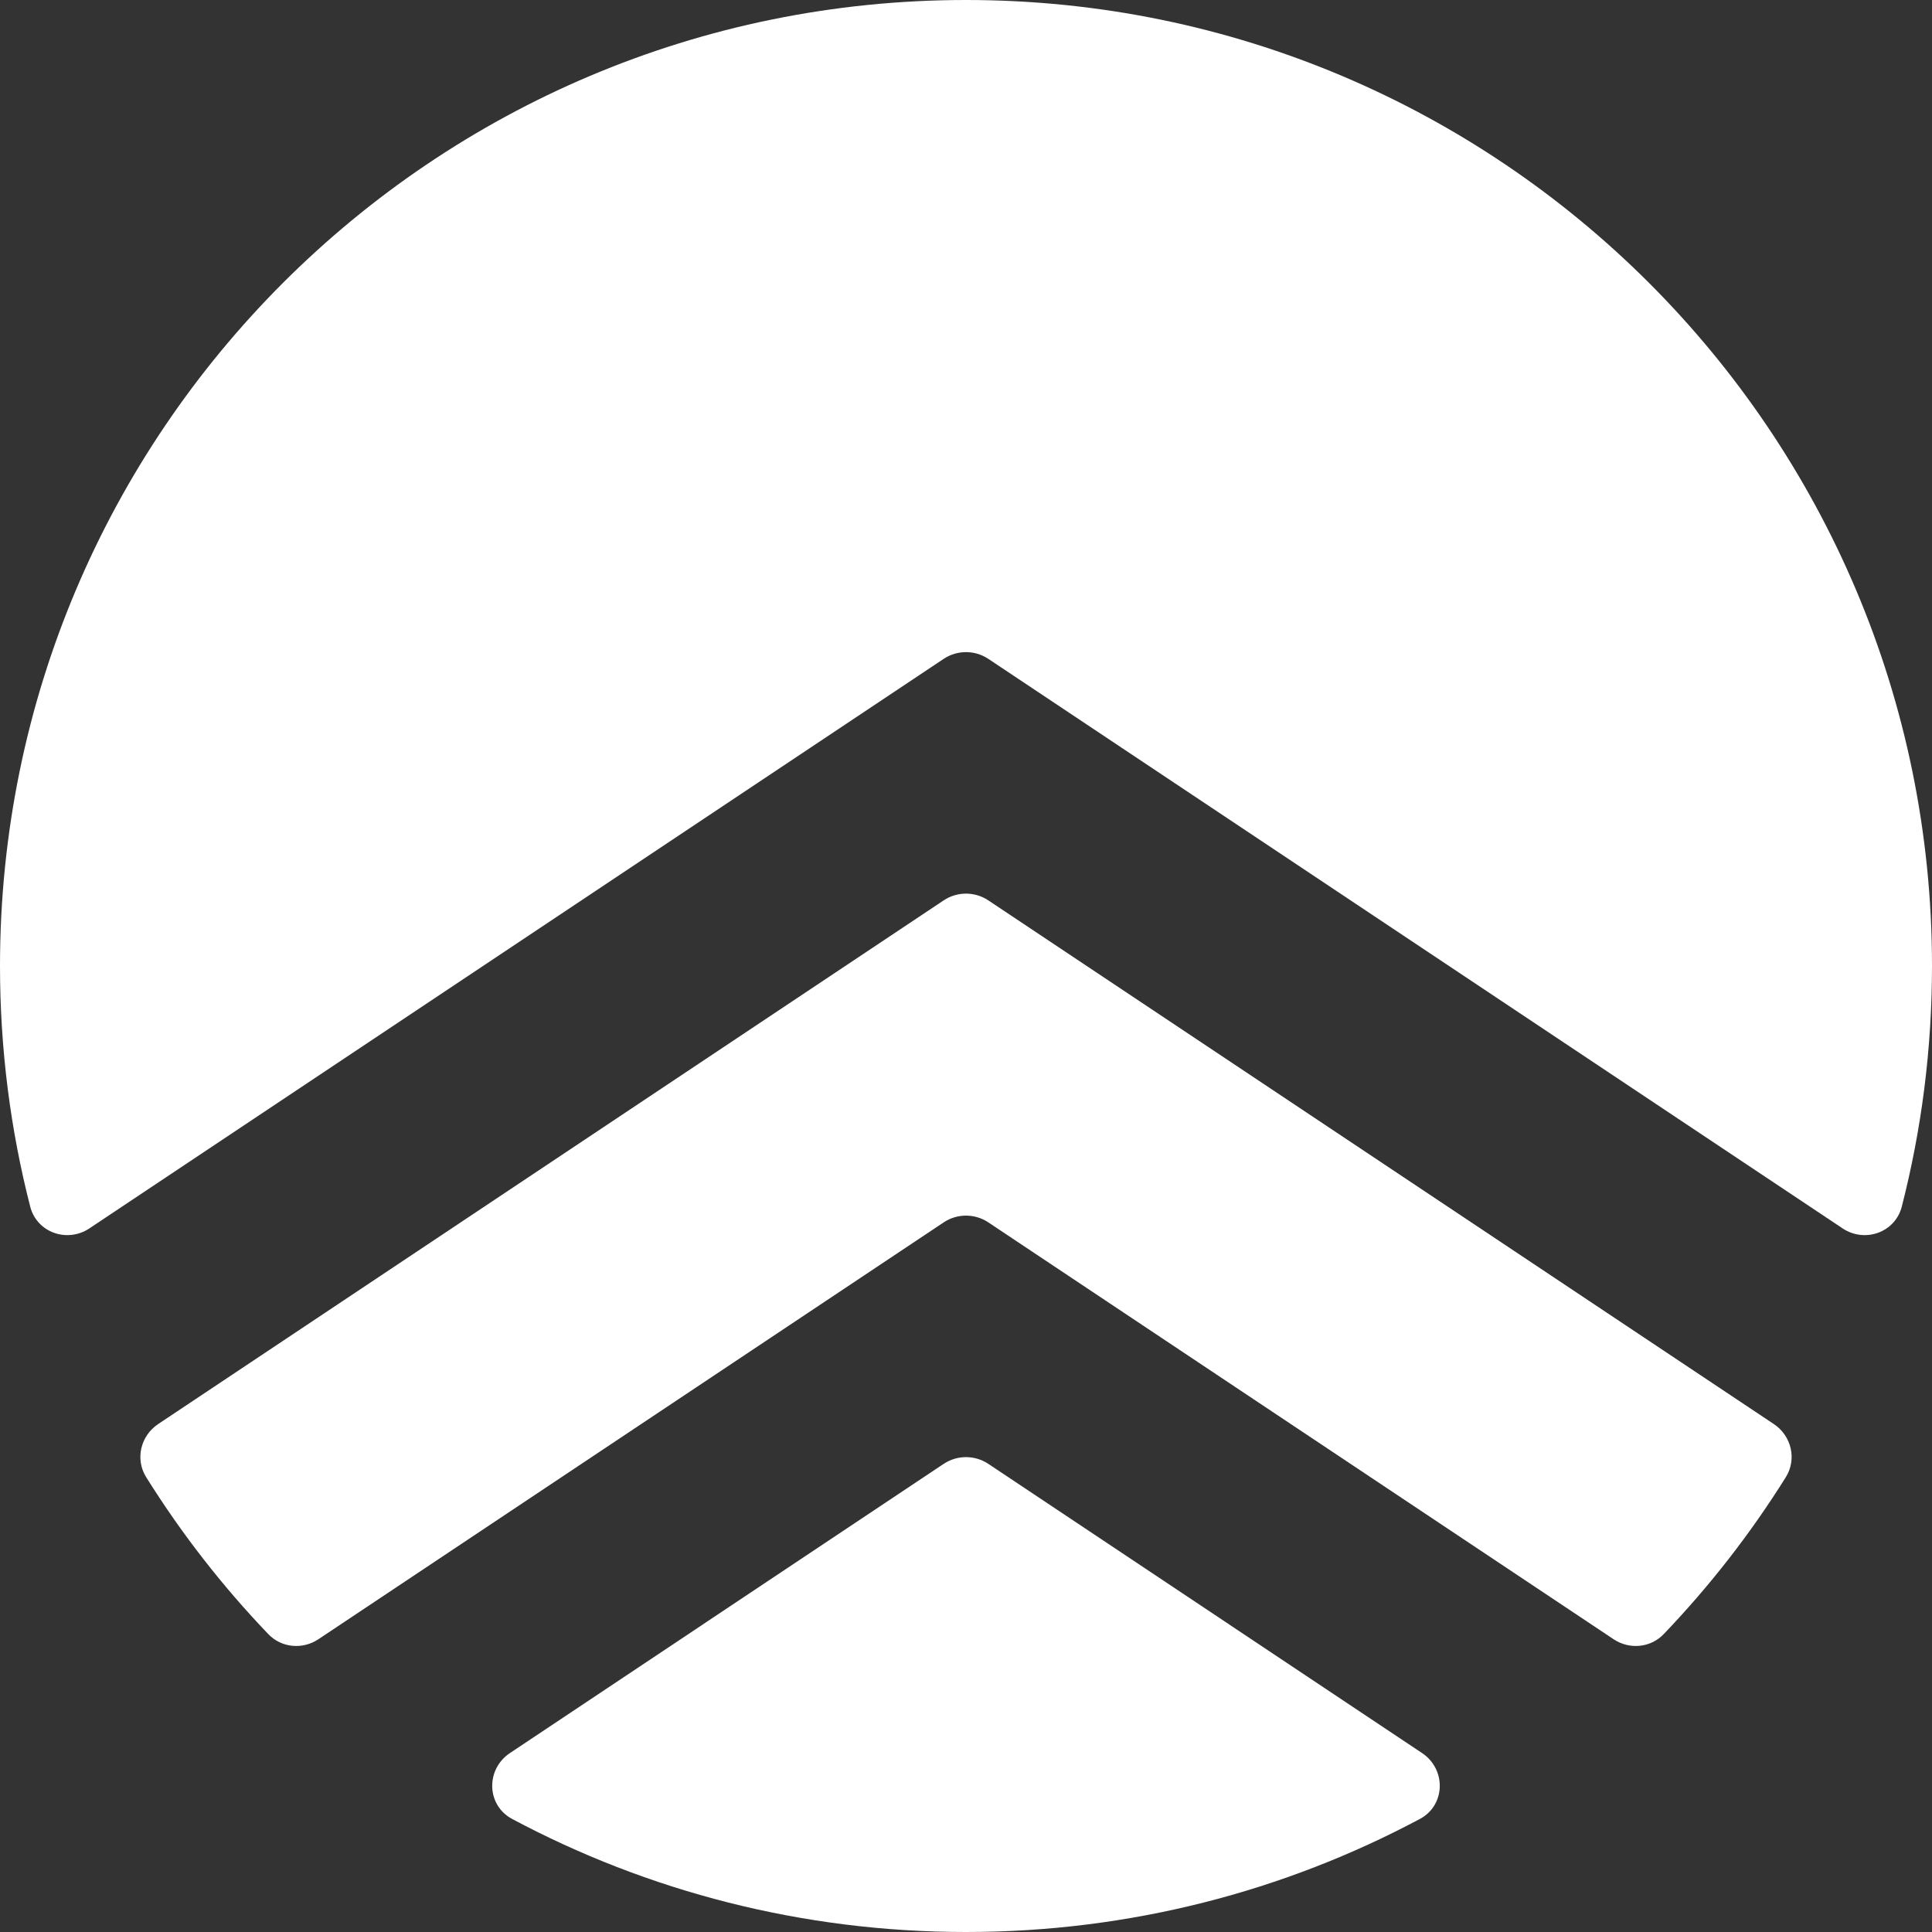 <svg width="384" height="384" viewBox="0 0 384 384" fill="none" xmlns="http://www.w3.org/2000/svg">
<rect x="0" y="0" width="384" height="384" fill="#333333" stroke="none"/>
<path d="M384 192C384 208.51 381.916 224.533 377.997 239.821C376.675 244.978 370.648 247.099 366.218 244.145L196.438 130.958C193.75 129.167 190.25 129.167 187.562 130.958L17.782 244.145C13.352 247.099 7.325 244.978 6.003 239.821C2.084 224.533 0 208.51 0 192C0 85.961 85.961 0 192 0C298.039 0 384 85.961 384 192Z" fill="white"/>
<path d="M187.562 178.958C190.25 177.167 193.75 177.167 196.438 178.958L352.566 283.044C356.065 285.377 357.176 290.031 354.947 293.598C347.929 304.83 339.782 315.284 330.664 324.802C328.051 327.529 323.858 327.905 320.715 325.81L196.438 242.958C193.75 241.167 190.25 241.167 187.562 242.958L63.285 325.81C60.142 327.905 55.949 327.529 53.336 324.802C44.218 315.284 36.071 304.83 29.053 293.598C26.824 290.031 27.935 285.377 31.434 283.044L187.562 178.958Z" fill="white"/>
<path d="M101.365 348.424C96.519 351.654 96.655 358.793 101.793 361.533C128.687 375.872 159.394 384 192 384C224.606 384 255.313 375.872 282.207 361.533C287.345 358.793 287.481 351.654 282.635 348.424L196.438 290.958C193.75 289.167 190.25 289.167 187.562 290.958L101.365 348.424Z" fill="white"/>
</svg>
